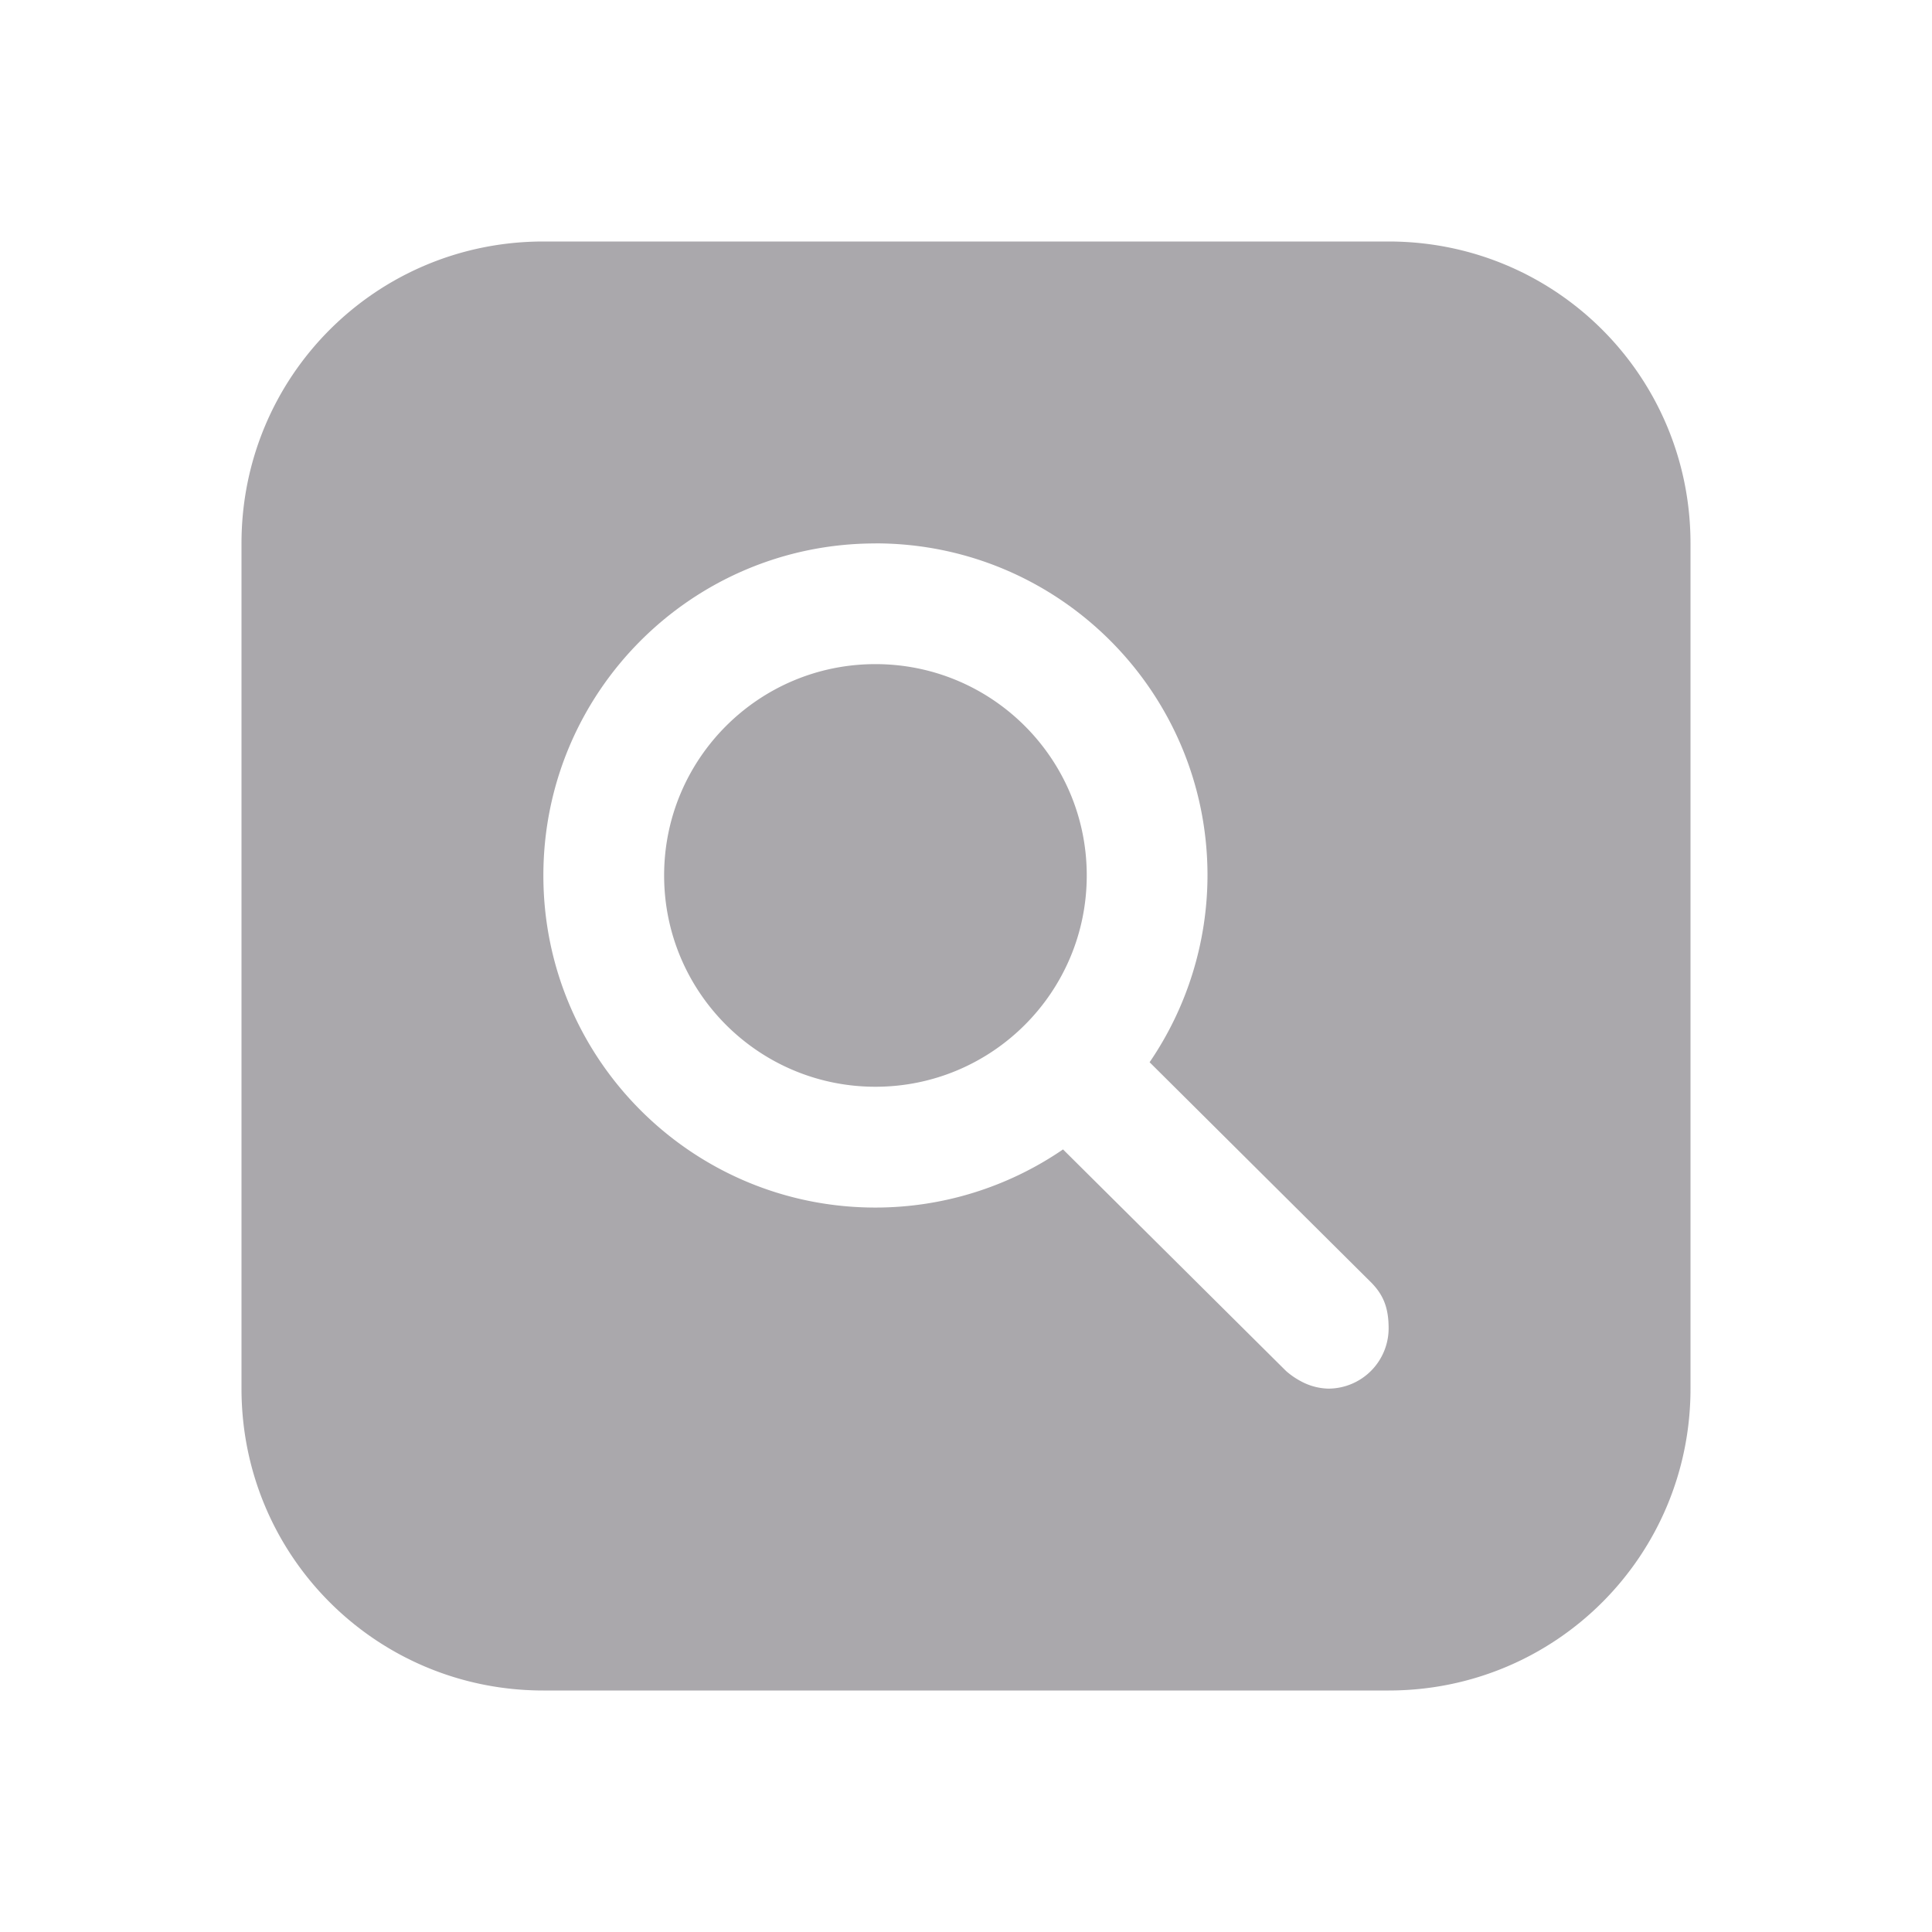 <svg height="32" viewBox="0 0 32 32" width="32" xmlns="http://www.w3.org/2000/svg"><path d="m9 4c-2.77 0-5 2.23-5 5v14c0 2.77 2.23 5 5 5h14c2.77 0 5-2.23 5-5v-14c0-2.77-2.23-5-5-5zm5.5 5c3.038 0 5.5 2.462 5.5 5.5-.002 1.104-.336 2.182-.959 3.094l3.678 3.656c.191.198.281.407.281.75a1 1 0 0 1 -1 1 1 1 0 0 1 -.447-.119c-.08-.042-.157-.093-.225-.15a1 1 0 0 1 -.01-.008 1 1 0 0 1 -.037-.035l-.004-.004-3.67-3.646c-.915.627-1.998.963-3.107.963-3.038 0-5.5-2.462-5.5-5.5s2.462-5.5 5.5-5.5zm0 2c-1.933 0-3.5 1.567-3.5 3.5s1.567 3.5 3.5 3.5 3.5-1.567 3.5-3.5-1.567-3.5-3.5-3.5z" fill="#aaa8ac"/></svg>